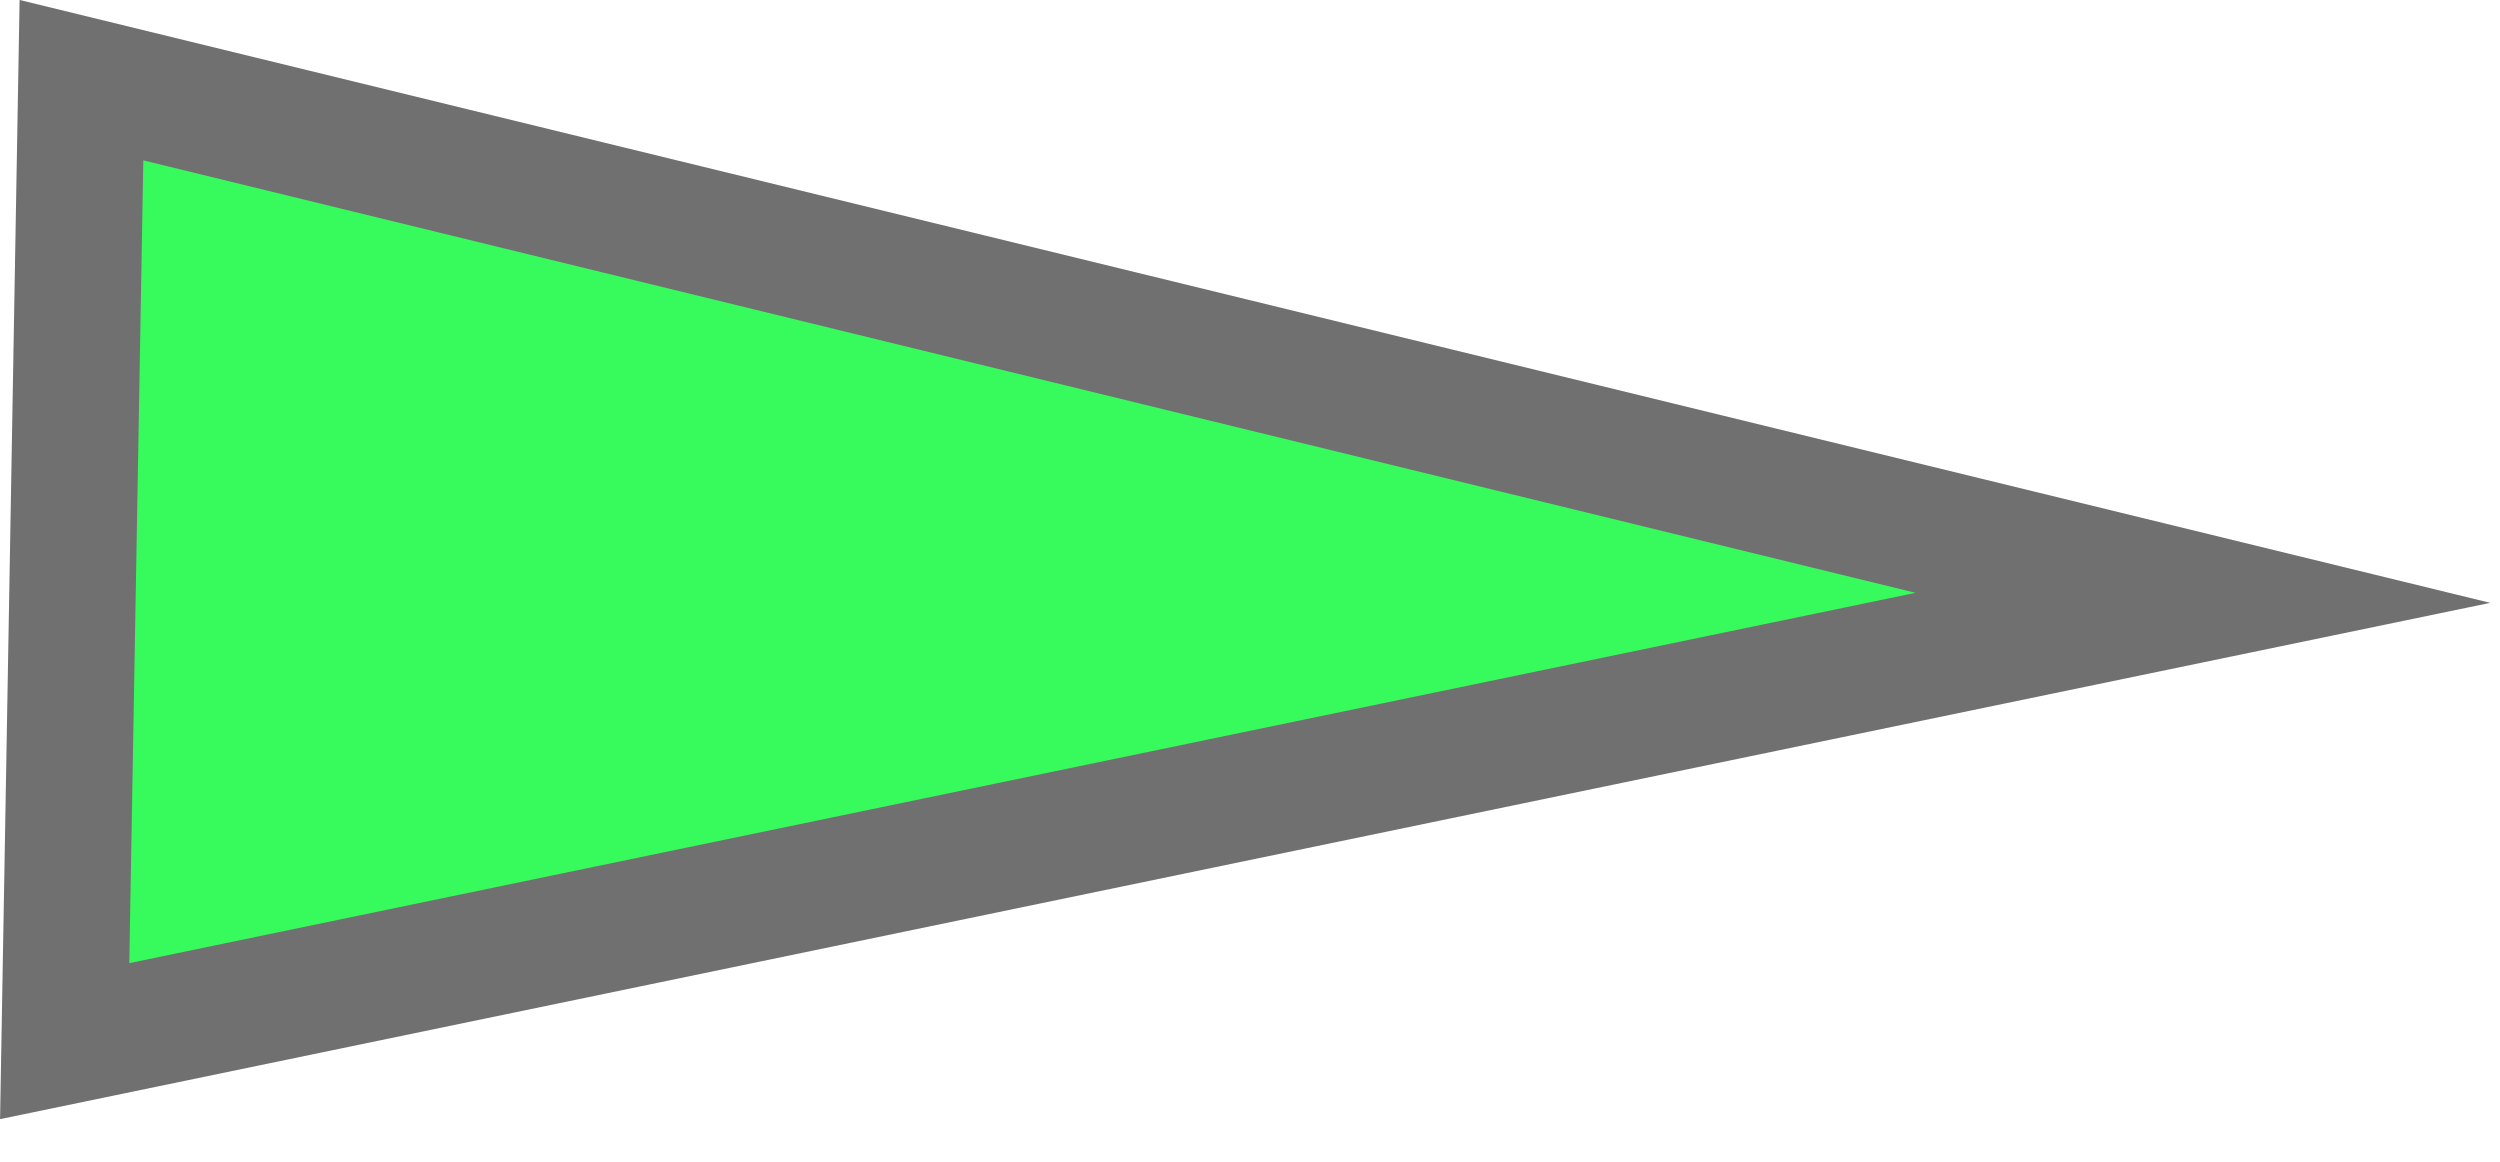 <svg xmlns="http://www.w3.org/2000/svg" width="19.766" height="9.191" viewBox="0 0 19.766 9.191">
    <g fill="#37fa5c">
        <path d="M8.225 19.114h-7.6l3.8-16.842 3.8 16.842z" transform="translate(19.766 0.342) rotate(91)"/>
        <path fill="#707070" d="M4.425 4.544l-3.174 14.07h6.348L4.425 4.544m0-4.544L8.85 19.614H0L4.425 0z" transform="translate(19.766 0.342) rotate(91)"/>
    </g>
</svg>
